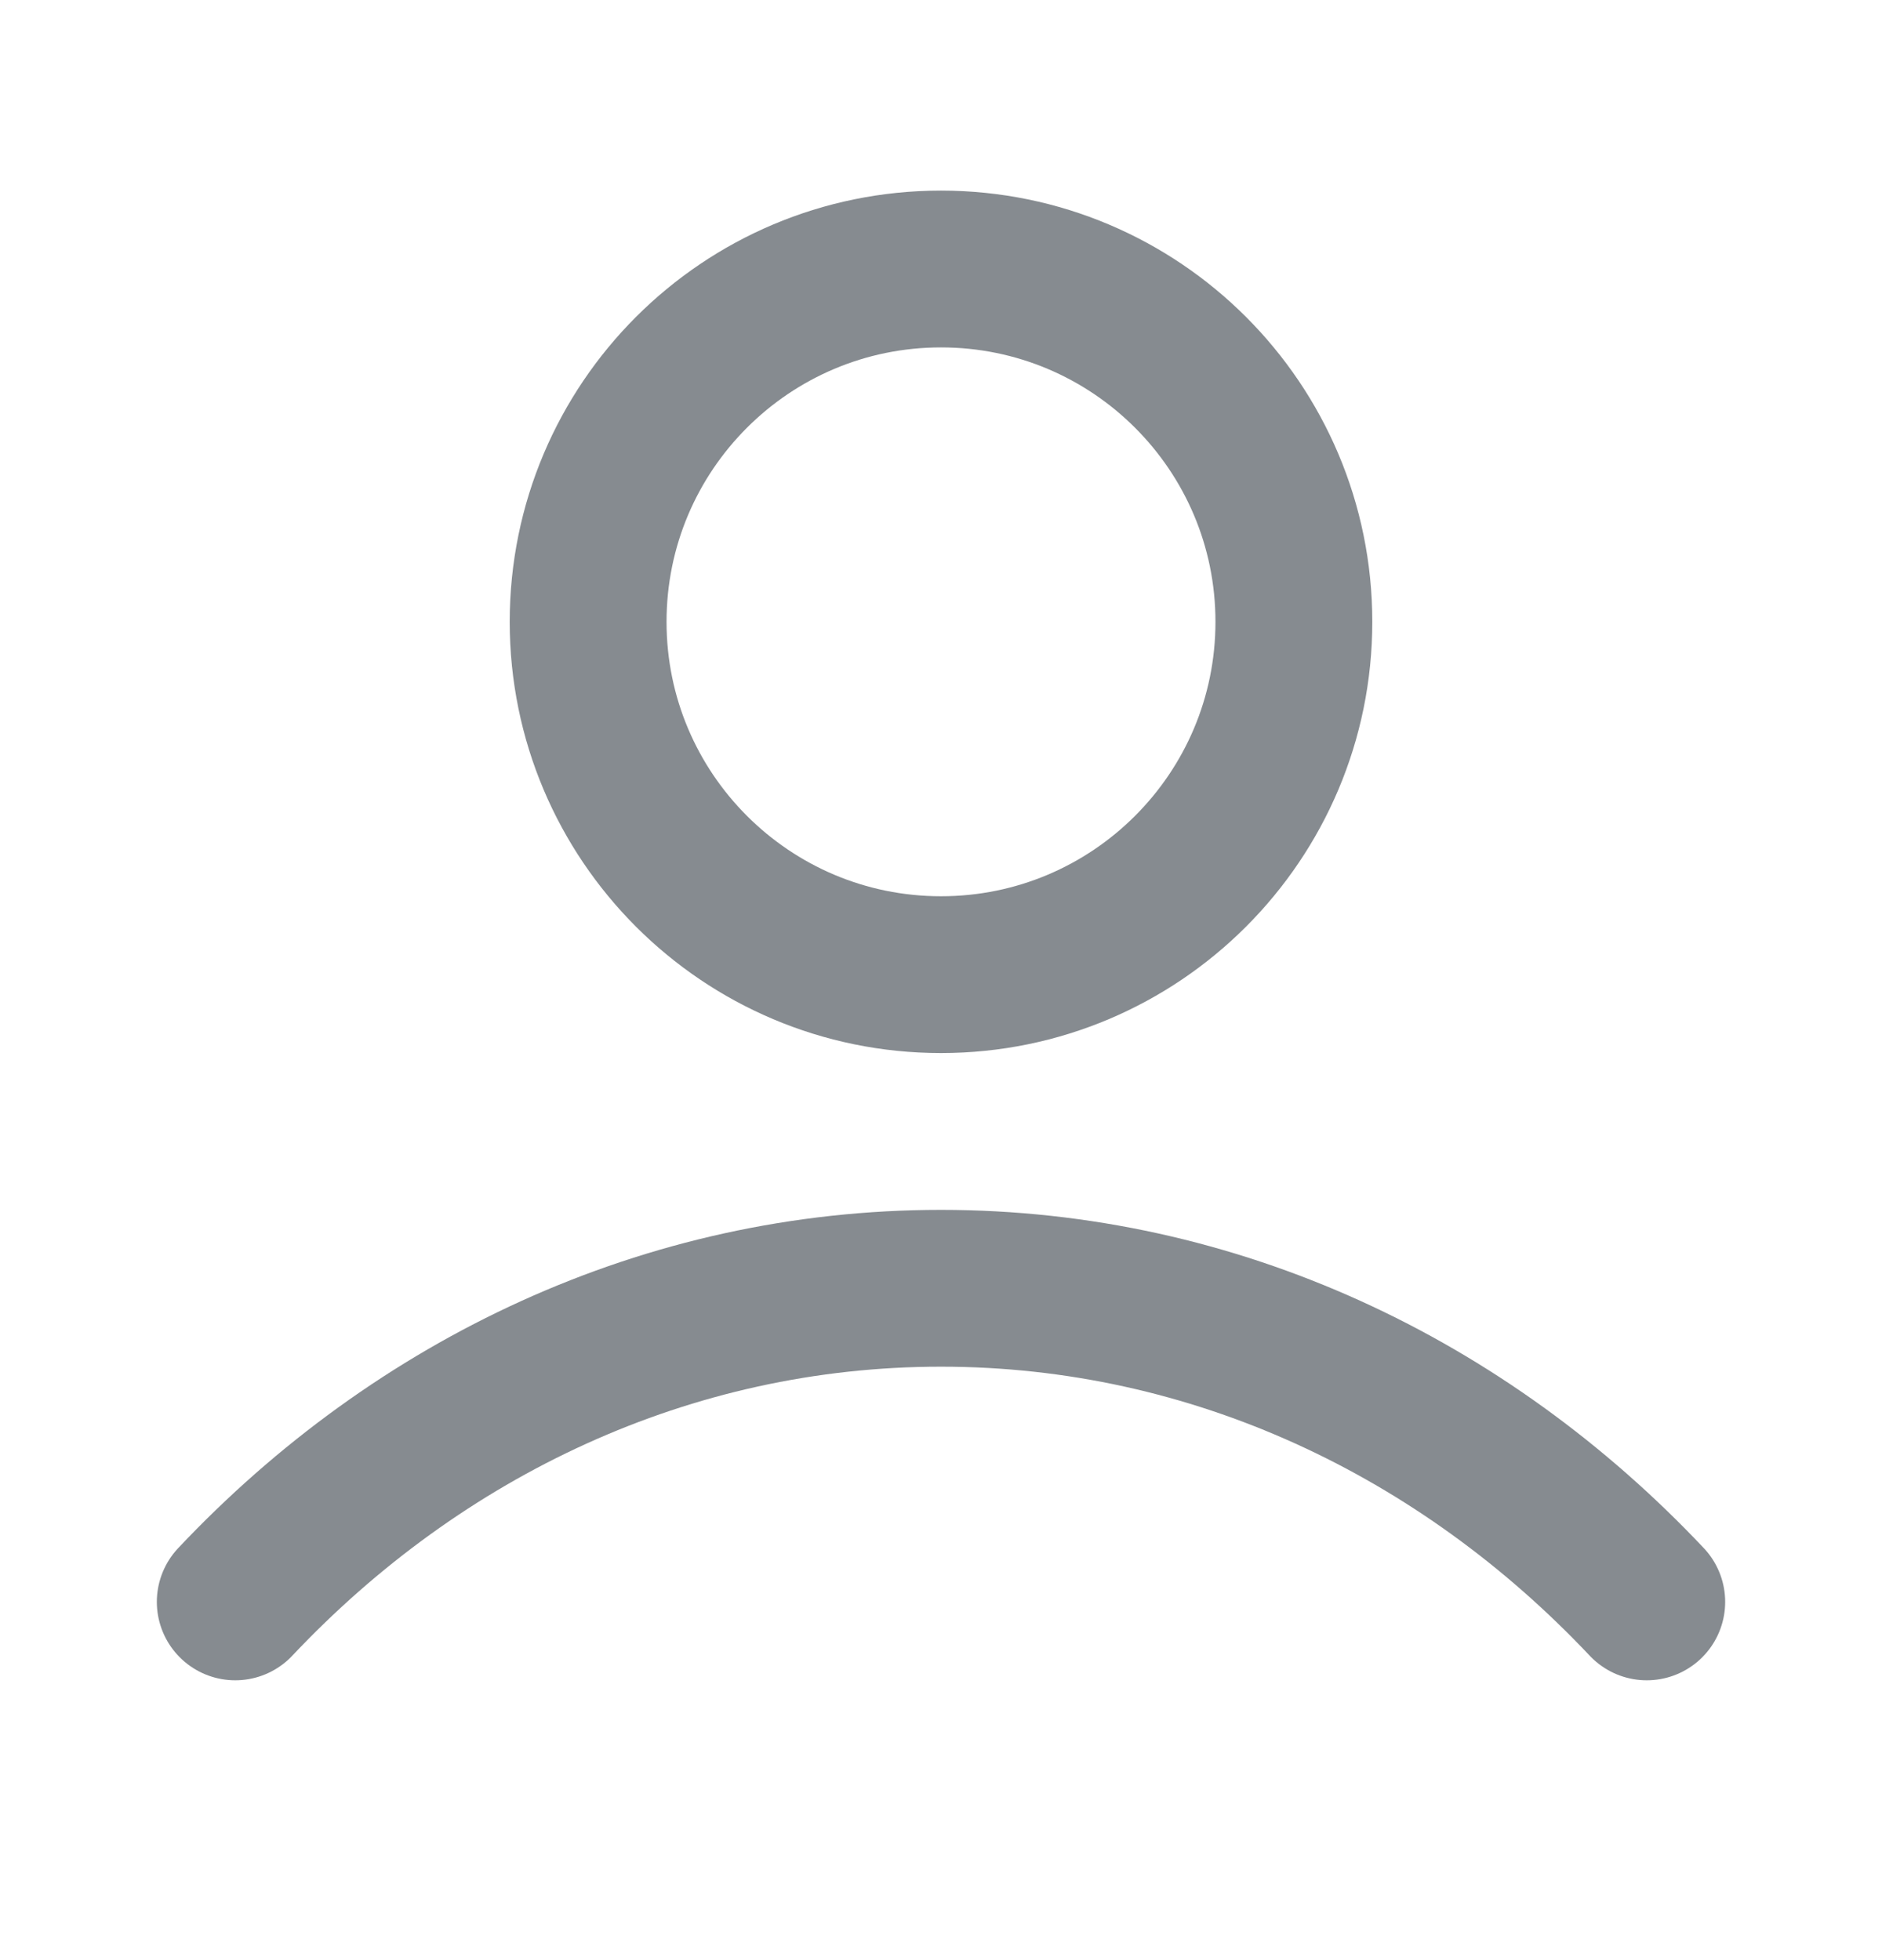 <svg width="24" height="25" viewBox="0 0 24 25" fill="none" xmlns="http://www.w3.org/2000/svg">
<path d="M3 20.431C5.336 17.953 8.507 16.431 12 16.431C15.493 16.431 18.664 17.953 21 20.431M16.5 7.931C16.5 10.416 14.485 12.431 12 12.431C9.515 12.431 7.5 10.416 7.5 7.931C7.5 5.445 9.515 3.431 12 3.431C14.485 3.431 16.5 5.445 16.5 7.931Z" stroke="#868B90" stroke-width="2" stroke-linecap="round" stroke-linejoin="round"/>
</svg>
